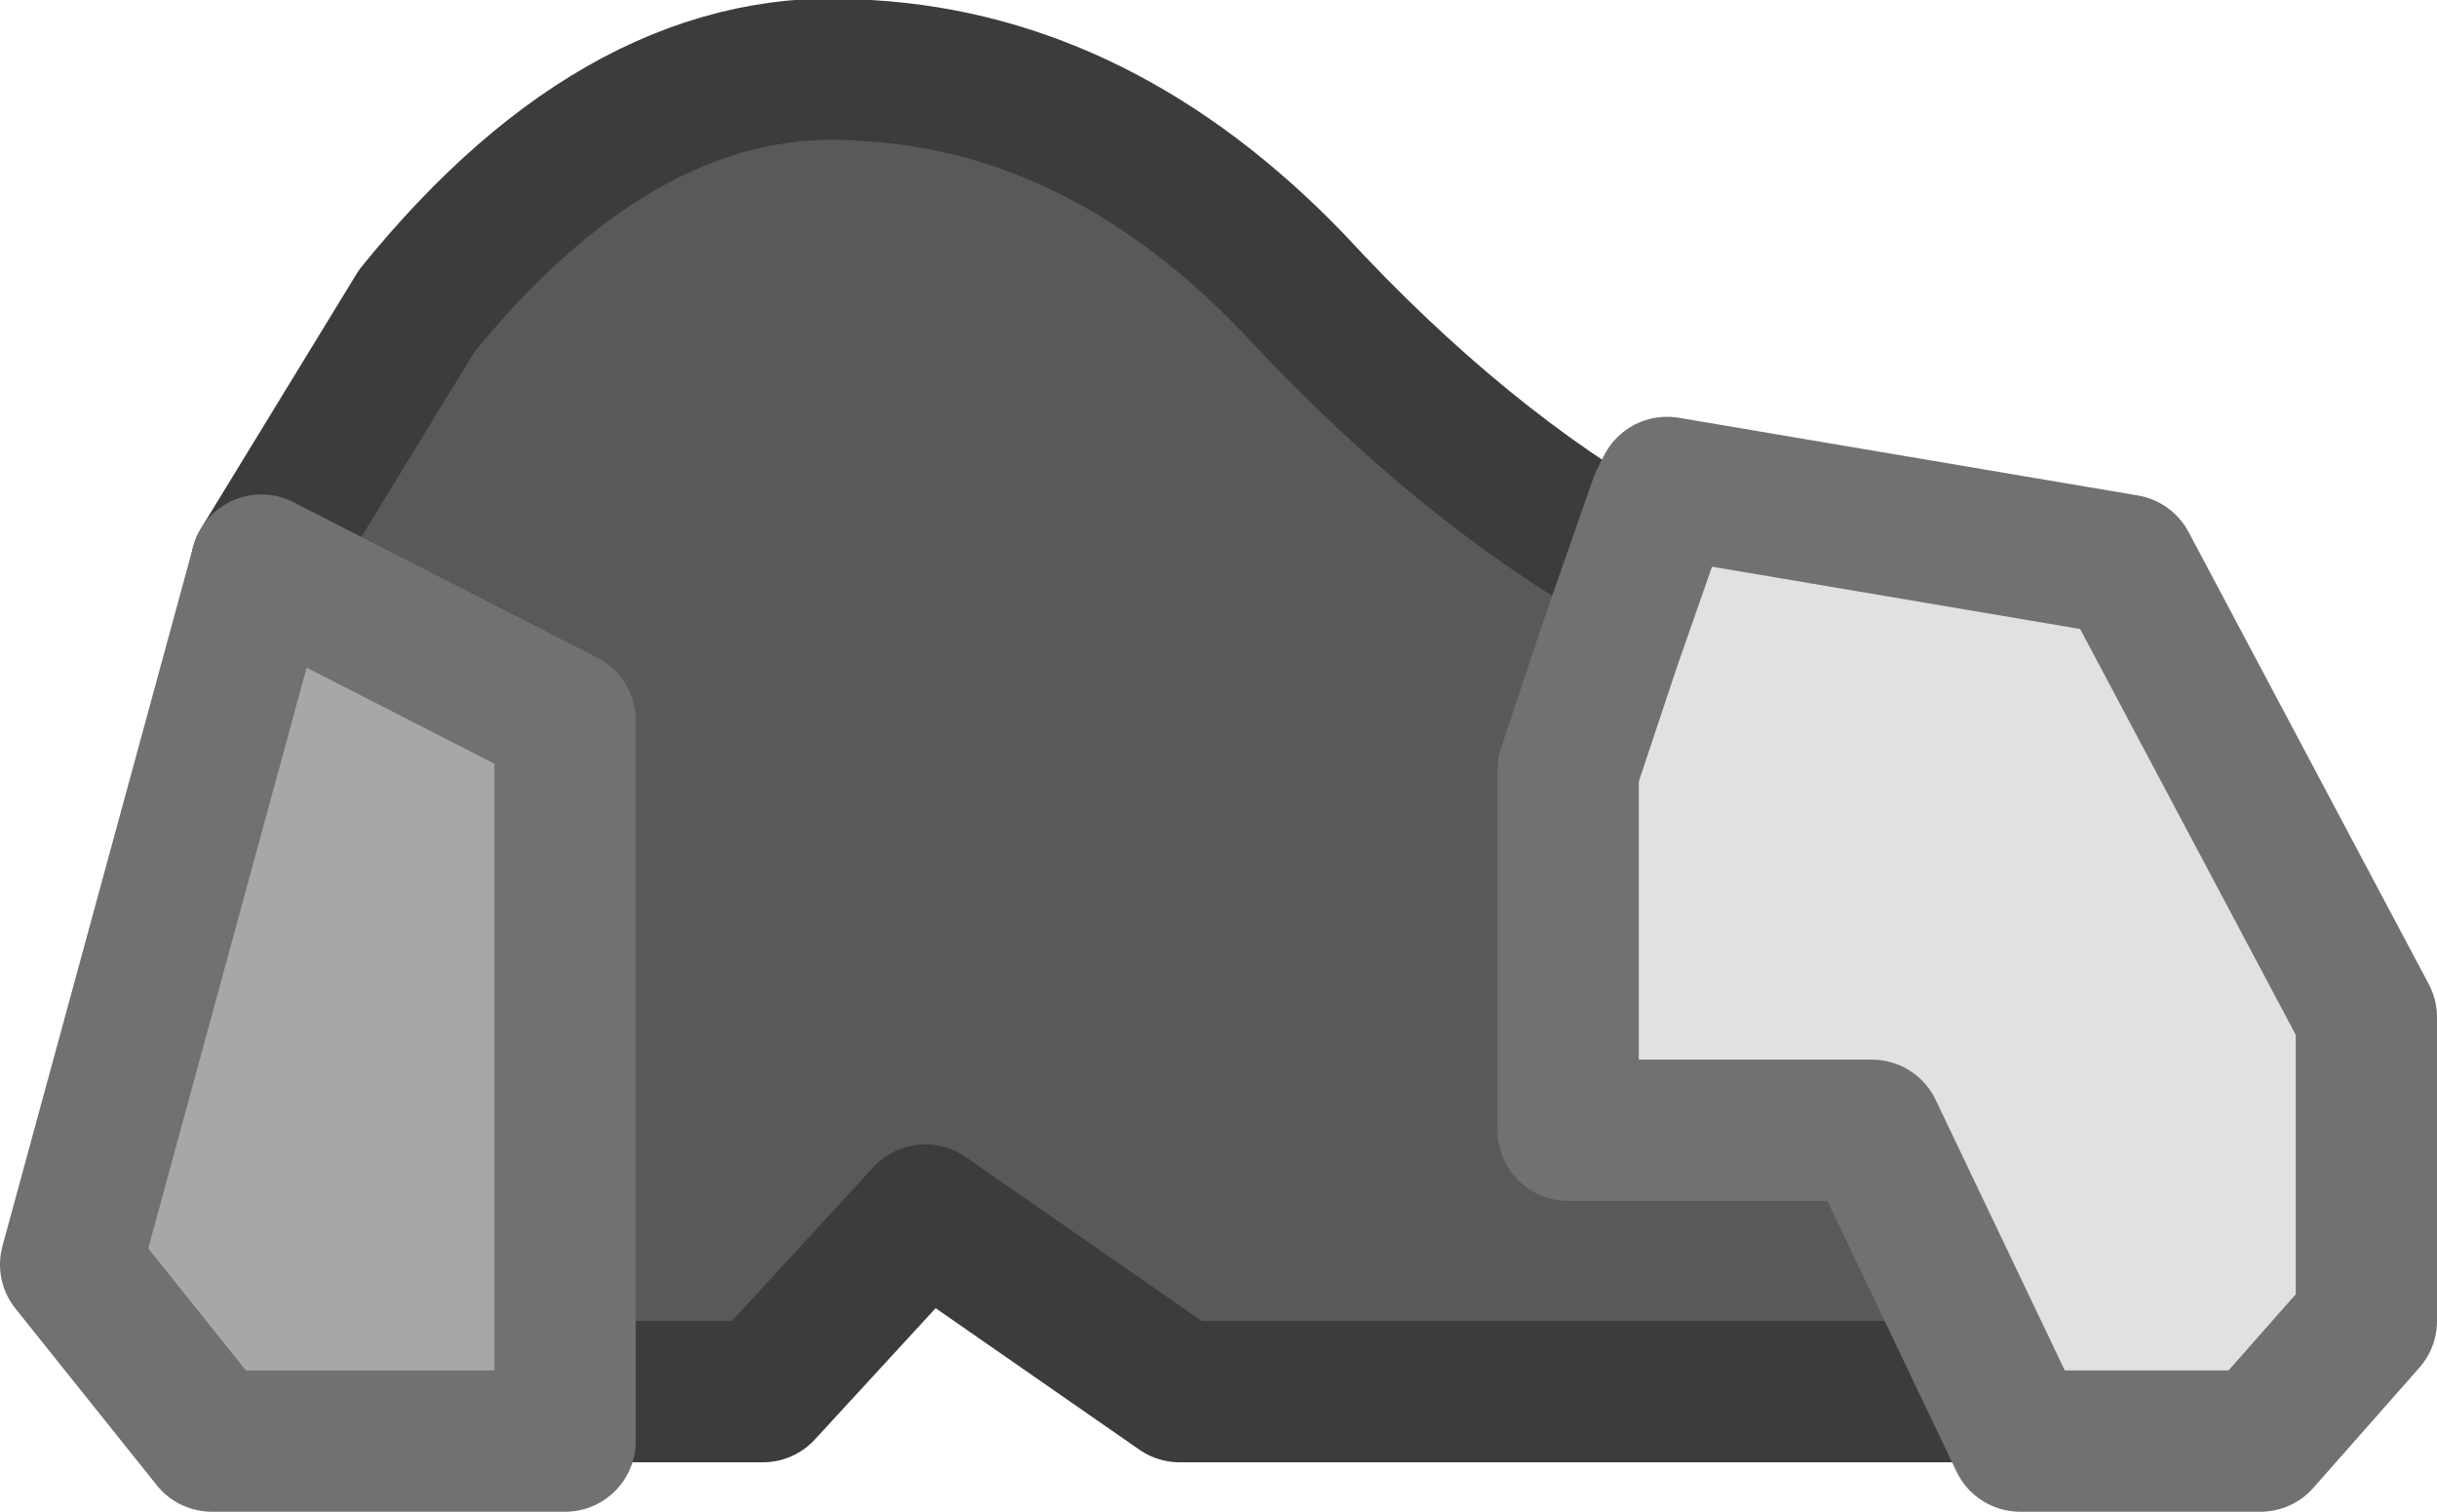 <?xml version="1.0" encoding="UTF-8" standalone="no"?>
<svg xmlns:xlink="http://www.w3.org/1999/xlink" height="10.7px" width="17.25px" xmlns="http://www.w3.org/2000/svg">
  <g transform="matrix(1.0, 0.0, 0.0, 1.0, 5.75, 4.0)">
    <path d="M-3.9 0.0 L-2.8 -1.8 Q-1.3 -3.65 0.4 -3.5 2.05 -3.4 3.4 -2.0 4.6 -0.7 5.85 0.0 L5.65 0.55 5.6 0.7 5.35 1.45 5.35 4.0 7.5 4.0 8.4 5.85 2.6 5.85 0.8 4.6 -0.35 5.85 -1.75 5.85 -1.75 1.1 -3.9 0.0" fill="#595958" fill-rule="evenodd" stroke="none"/>
    <path d="M5.85 0.0 Q4.6 -0.7 3.4 -2.0 2.05 -3.4 0.4 -3.5 -1.3 -3.65 -2.8 -1.8 L-3.9 0.0 M-1.75 5.85 L-0.35 5.85 0.8 4.6 2.6 5.85 8.4 5.85" fill="none" stroke="#3c3c3c" stroke-linecap="round" stroke-linejoin="round" stroke-width="1.0"/>
    <path d="M6.0 -0.45 L6.05 -0.55 9.3 0.0 11.0 3.2 11.0 5.35 10.25 6.2 8.55 6.2 7.5 4.0 5.35 4.0 5.35 1.45 5.6 0.7 5.65 0.55 6.0 -0.45" fill="#e1e1e1" fill-rule="evenodd" stroke="none"/>
    <path d="M-1.75 6.2 L-4.25 6.2 -5.25 4.95 -3.9 0.0 -1.75 1.1 -1.75 6.2" fill="#a7a7a7" fill-rule="evenodd" stroke="none"/>
    <path d="M6.0 -0.45 L5.65 0.55 5.6 0.7 5.35 1.45 5.35 4.0 7.5 4.0 8.55 6.2 10.25 6.2 11.0 5.35 11.0 3.2 9.3 0.0 6.05 -0.55 6.0 -0.45 M-1.75 6.2 L-1.75 1.1 -3.9 0.0 -5.25 4.95 -4.25 6.2 -1.75 6.2 Z" fill="none" stroke="#717171" stroke-linecap="round" stroke-linejoin="round" stroke-width="1.0"/>
  </g>
</svg>
